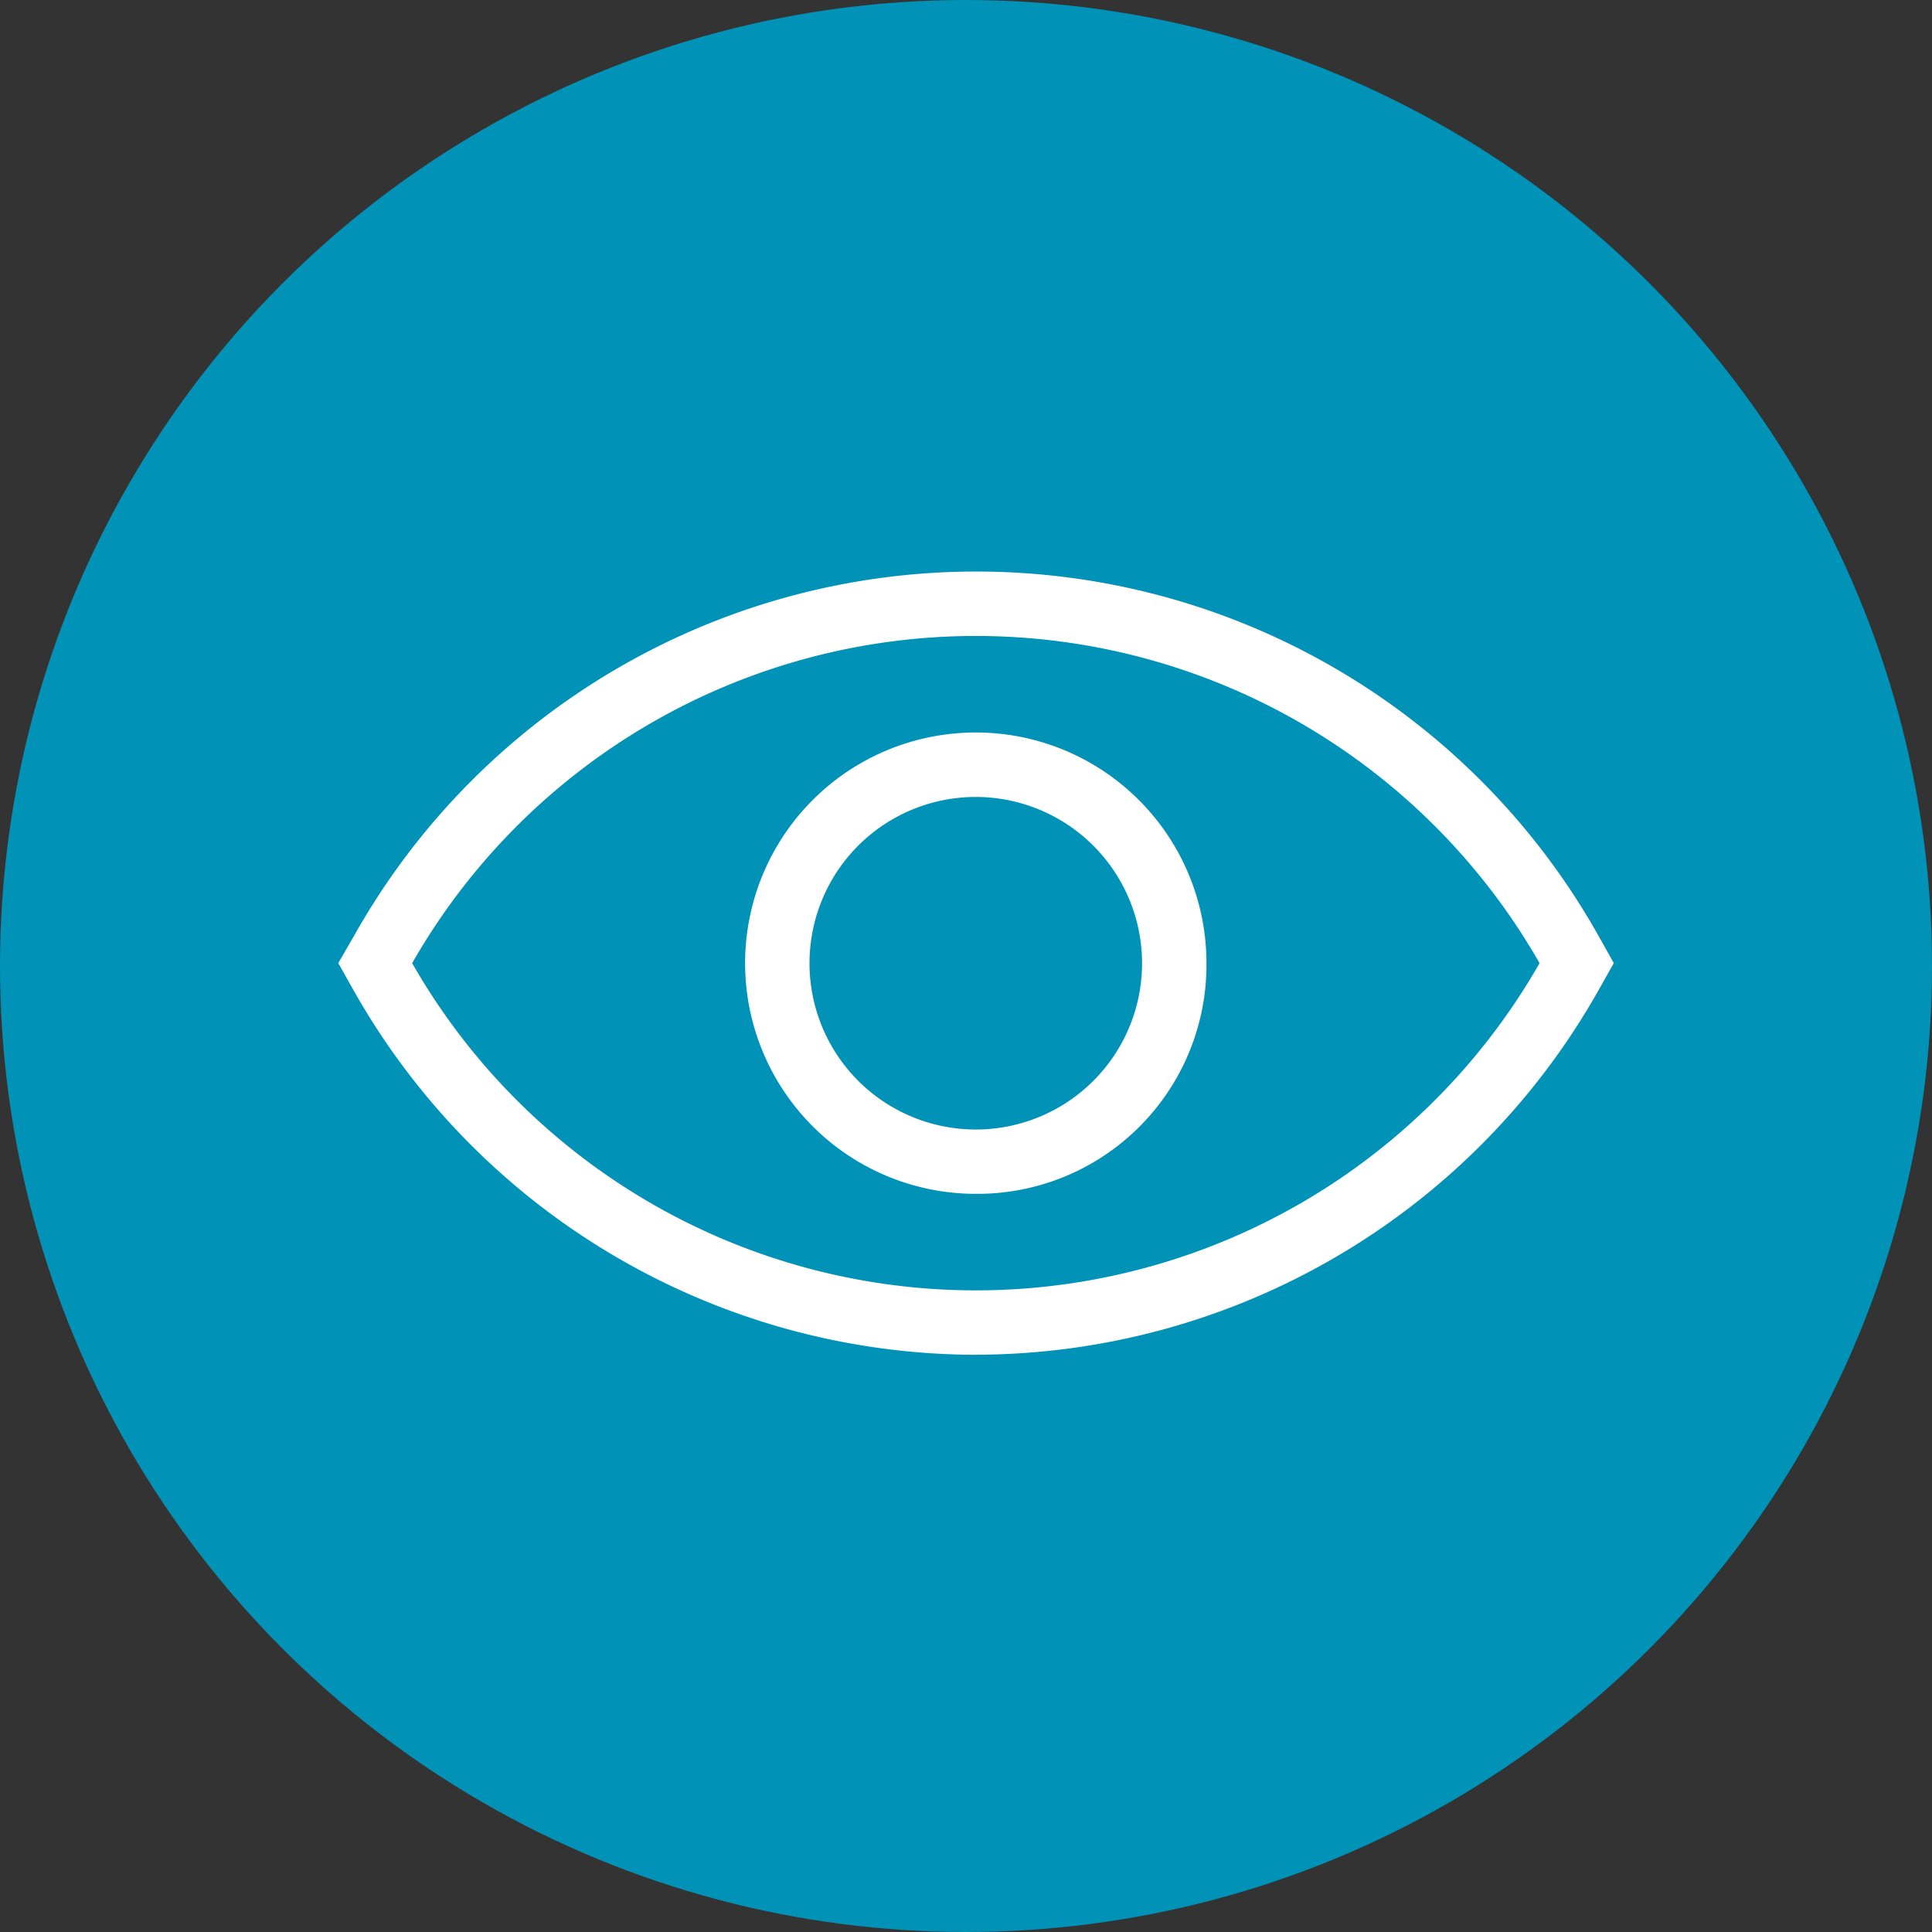 <svg xmlns="http://www.w3.org/2000/svg" viewBox="0 0 300 300"><rect x="0" y="0" width="300" height="300" fill="#333333" stroke="none"/><defs><style>.cls-1{fill:#0092b7;}.cls-2{fill:#fff;}</style></defs><g id="Layer_2" data-name="Layer 2"><g id="Layer_1-2" data-name="Layer 1"><circle class="cls-1" cx="150" cy="150" r="150"/><g id="Group_765" data-name="Group 765"><g id="Path_1164" data-name="Path 1164"><path class="cls-2" d="M151.53,210.37h0a111.2,111.2,0,0,1-96.59-56.53l-2.41-4.29L55,145.27a110.8,110.8,0,0,1,193.19,0l2.4,4.28-2.41,4.28a111.2,111.2,0,0,1-96.59,56.53ZM64,149.56a100.8,100.8,0,0,0,175.06,0,100.8,100.8,0,0,0-175.06,0Z"/></g></g><g id="Group_766" data-name="Group 766"><g id="Path_1165" data-name="Path 1165"><path class="cls-2" d="M151.53,185.38h0a35.82,35.82,0,1,1,35.81-35.81A35.57,35.57,0,0,1,151.53,185.38Zm0-61.63a25.82,25.82,0,1,0,25.81,25.81A25.84,25.84,0,0,0,151.53,123.75Z"/></g></g></g></g></svg>